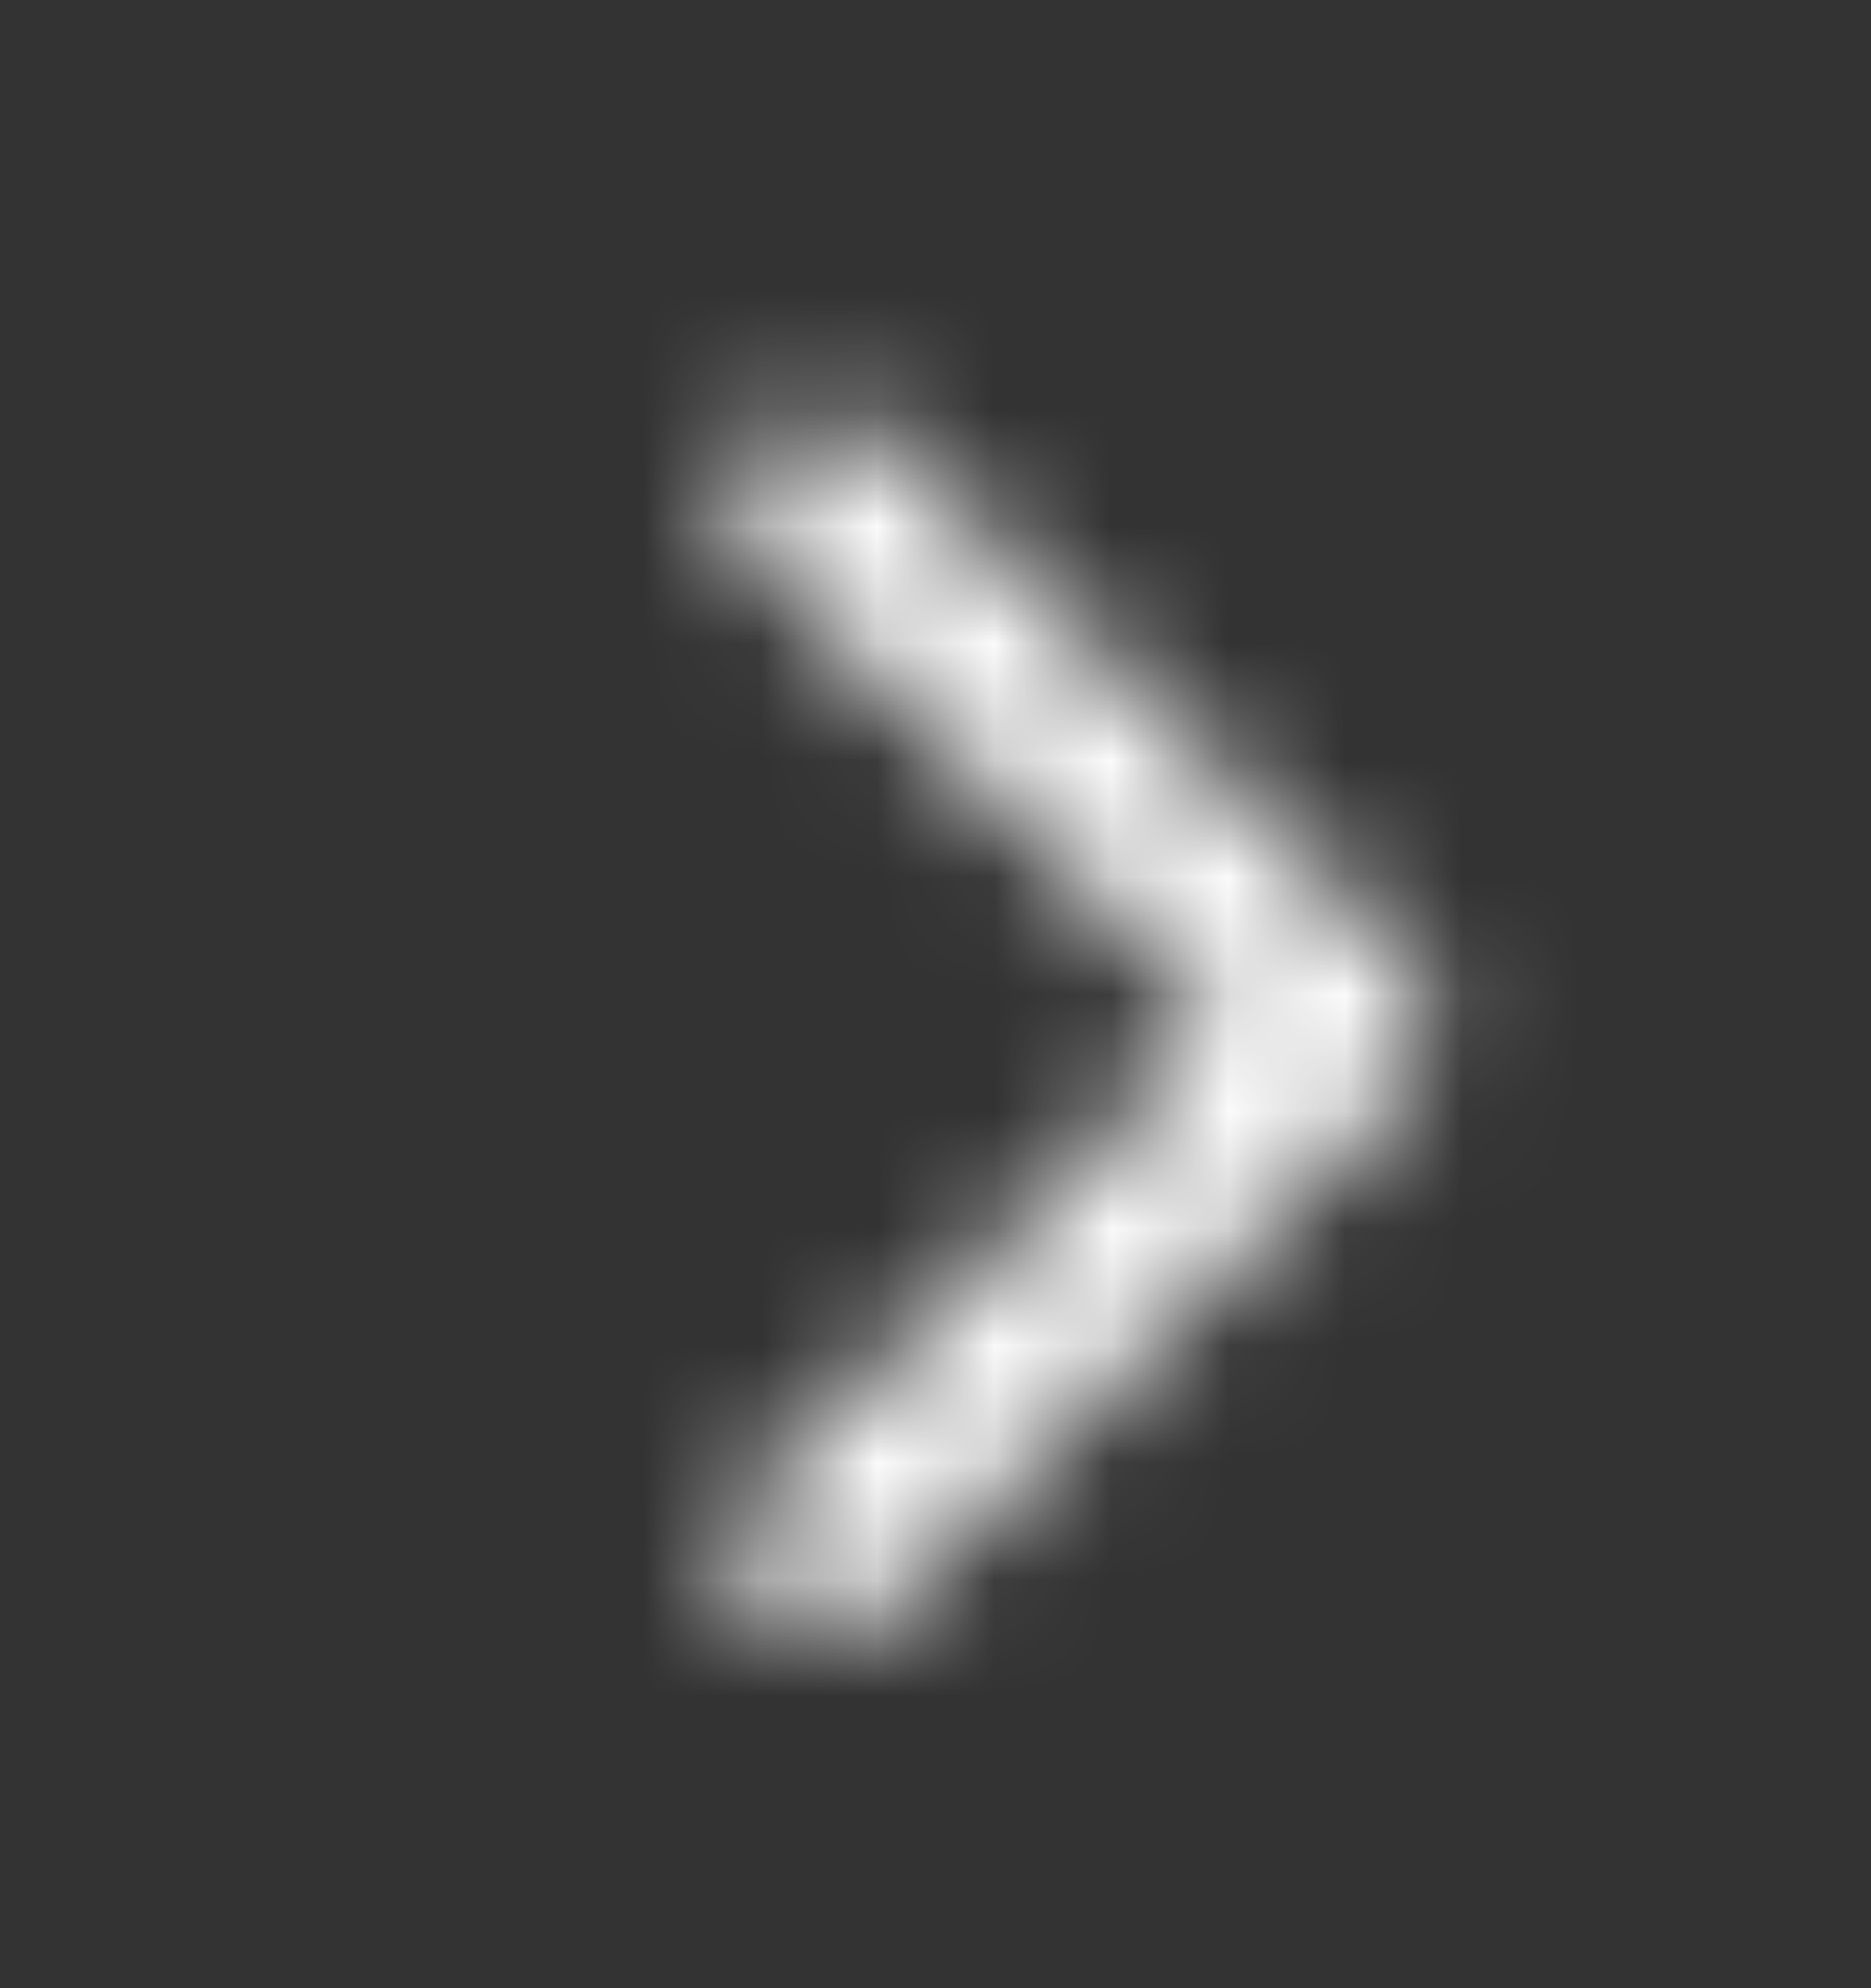 <svg width="16" height="17" viewBox="0 0 16 17" fill="none" xmlns="http://www.w3.org/2000/svg">
<rect x="0" y="0" width="16" height="17" fill="#333333" stroke="none"/>
<mask id="mask0_298_45" style="mask-type:alpha" maskUnits="userSpaceOnUse" x="0" y="0" width="16" height="17">
<g clip-path="url(#clip0_298_45)">
<path fill-rule="evenodd" clip-rule="evenodd" d="M6.47 3.736C6.329 3.877 6.25 4.067 6.25 4.266C6.25 4.465 6.329 4.656 6.47 4.797L10.439 8.766L6.47 12.736C6.33 12.877 6.252 13.067 6.252 13.266C6.253 13.464 6.332 13.654 6.472 13.794C6.612 13.935 6.802 14.014 7.001 14.014C7.199 14.014 7.389 13.936 7.53 13.797L12.03 9.297C12.171 9.156 12.25 8.965 12.25 8.766C12.25 8.567 12.171 8.377 12.03 8.236L7.53 3.736C7.39 3.595 7.199 3.516 7 3.516C6.801 3.516 6.61 3.595 6.47 3.736Z" fill="black"/>
</g>
</mask>
<g mask="url(#mask0_298_45)">
<rect y="0.766" width="16" height="16" fill="white"/>
</g>
<defs>
<clipPath id="clip0_298_45">
<rect width="16" height="16" fill="white" transform="translate(0 0.766)"/>
</clipPath>
</defs>
</svg>
